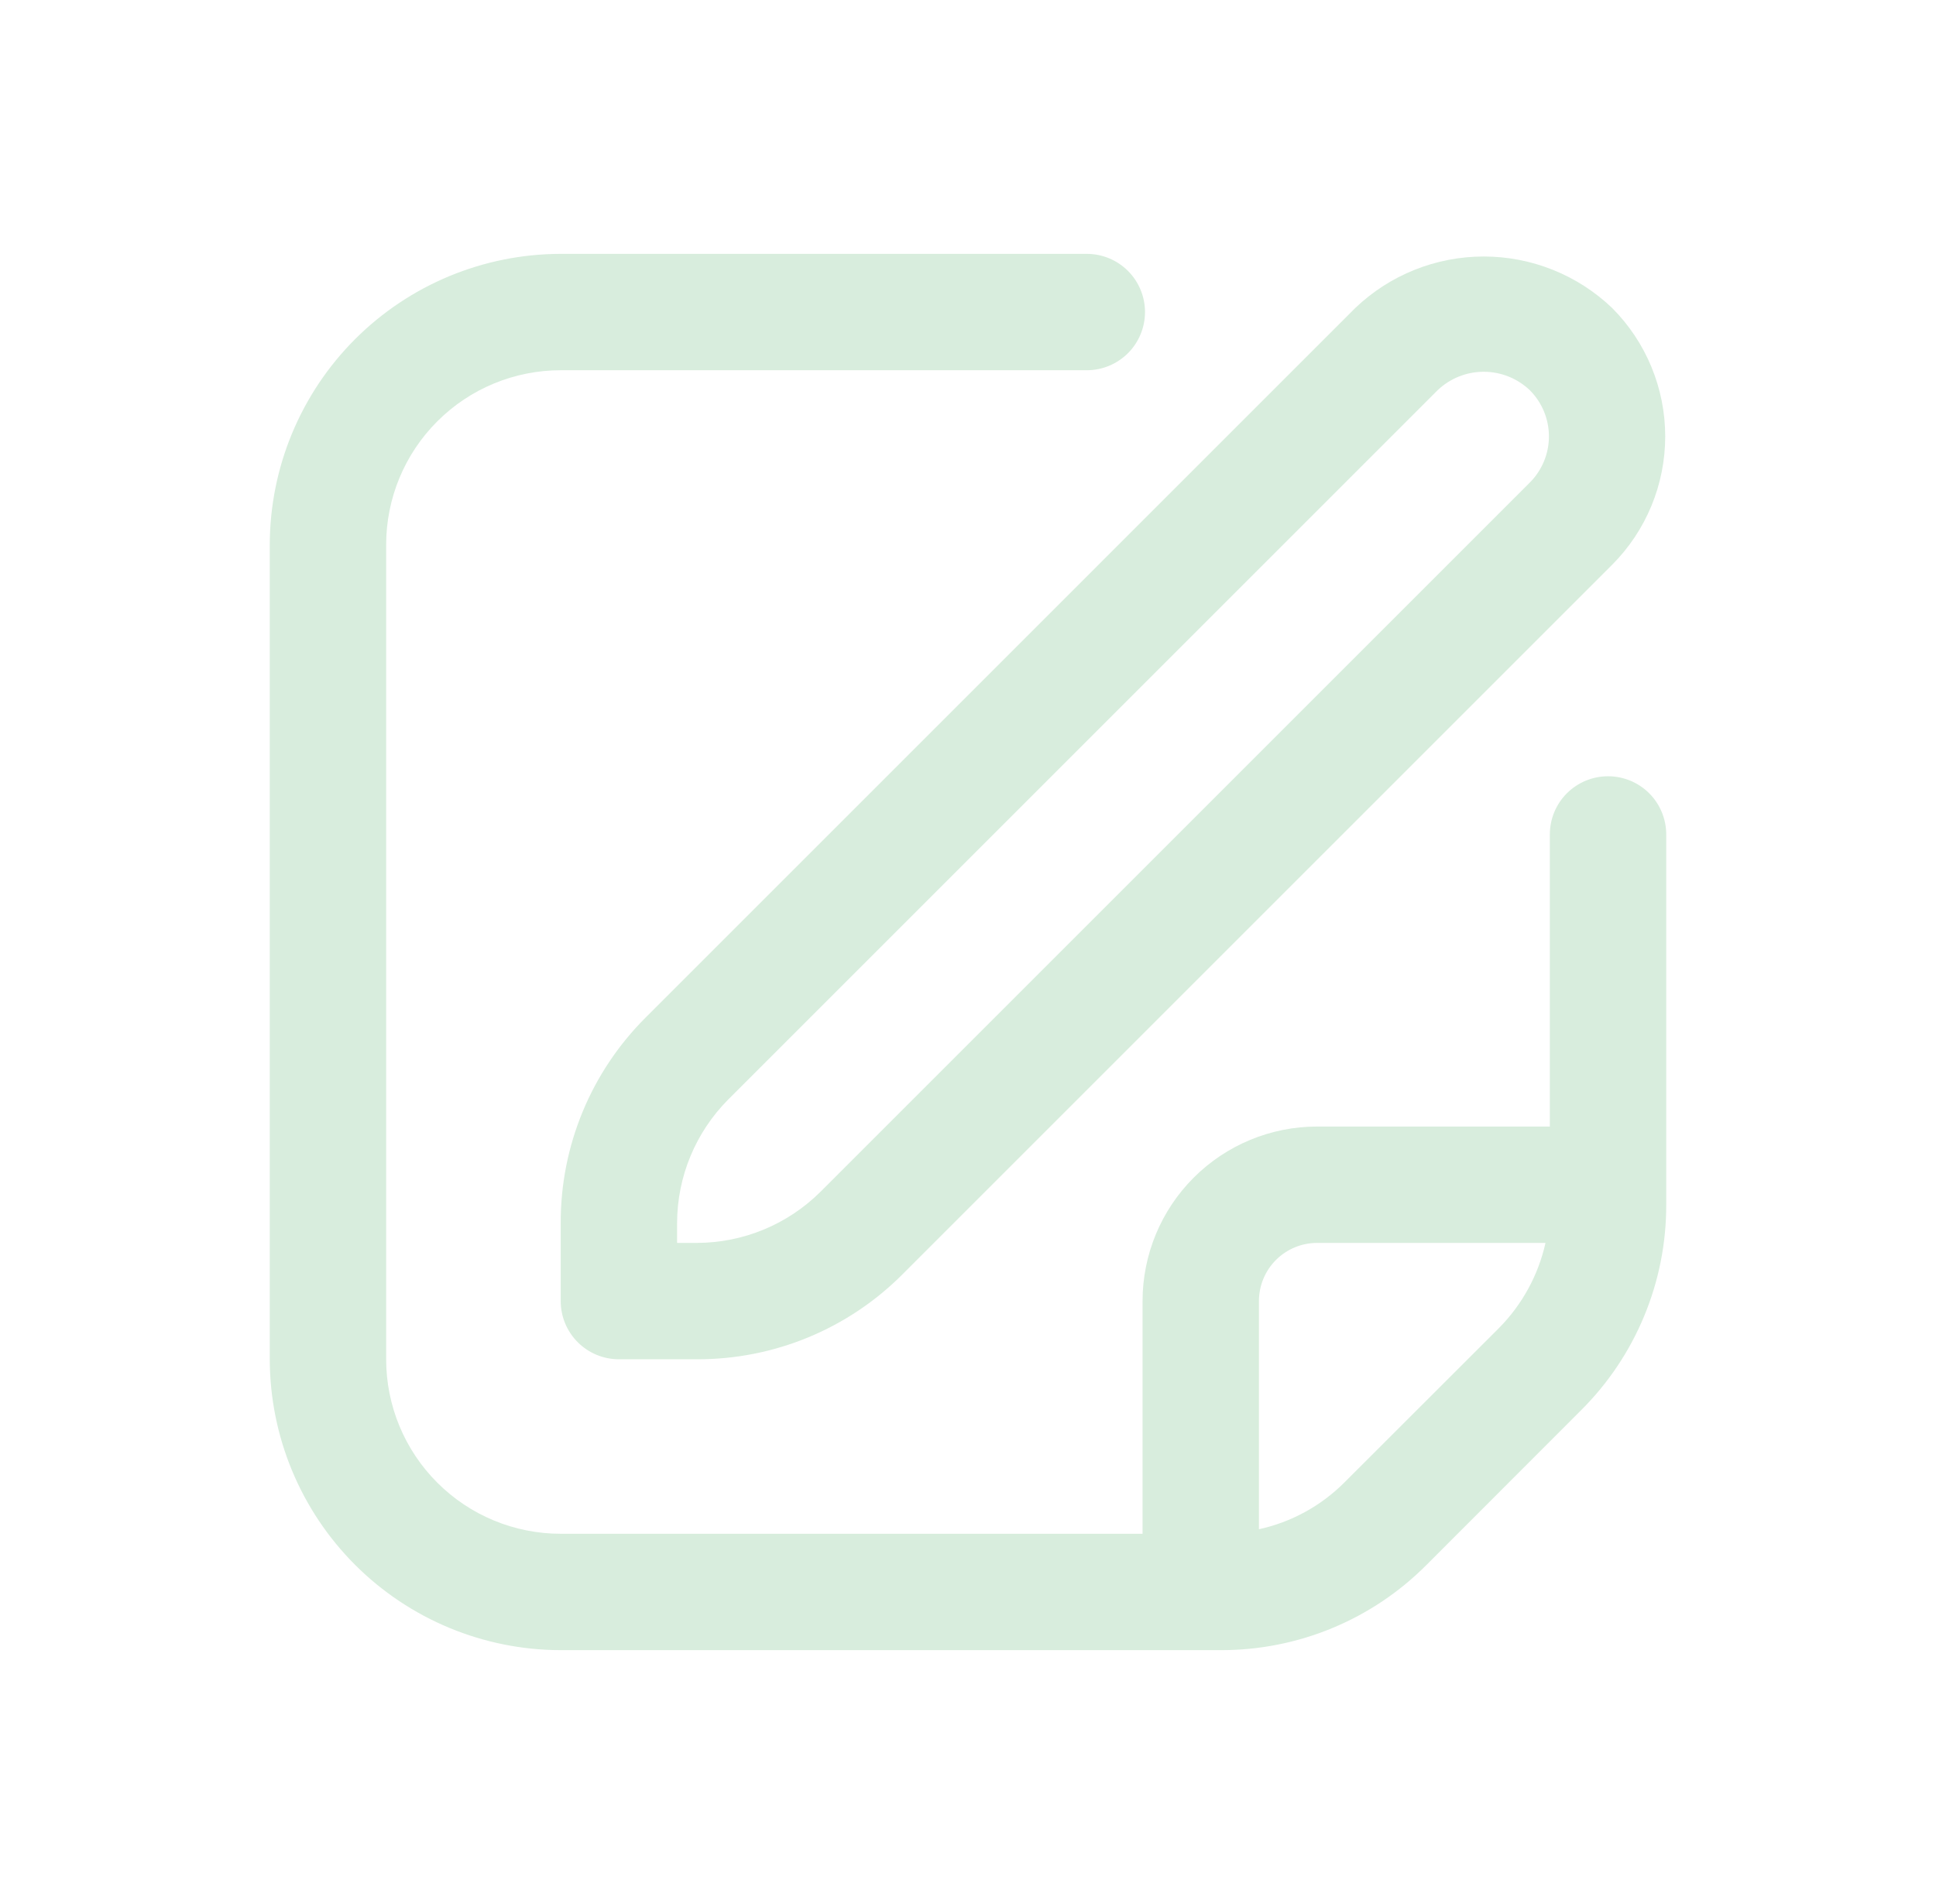 <svg width="61" height="60" viewBox="0 0 61 60" fill="none" xmlns="http://www.w3.org/2000/svg">
    <g clip-path="url(#clip0_1307_38242)">
        <path
            d="M42.703 9.705L20.351 32.057C19.497 32.907 18.82 33.916 18.36 35.029C17.899 36.141 17.664 37.334 17.667 38.538V41C17.667 41.487 17.86 41.953 18.204 42.297C18.548 42.641 19.014 42.834 19.5 42.834H21.962C23.167 42.837 24.359 42.602 25.472 42.141C26.584 41.68 27.594 41.004 28.443 40.15L50.795 17.798C51.867 16.724 52.468 15.269 52.468 13.752C52.468 12.235 51.867 10.779 50.795 9.705C49.706 8.664 48.257 8.083 46.749 8.083C45.242 8.083 43.793 8.664 42.703 9.705ZM48.203 15.205L25.851 37.557C24.817 38.585 23.42 39.163 21.962 39.167H21.334V38.538C21.337 37.081 21.916 35.684 22.943 34.65L45.295 12.298C45.687 11.924 46.208 11.715 46.749 11.715C47.291 11.715 47.811 11.924 48.203 12.298C48.588 12.684 48.804 13.207 48.804 13.752C48.804 14.297 48.588 14.819 48.203 15.205Z"
            fill="#D8EDDD" />
        <path
            d="M50.667 24.462C50.18 24.462 49.714 24.655 49.37 24.998C49.026 25.342 48.833 25.809 48.833 26.295V35.5H41.5C40.041 35.5 38.642 36.08 37.611 37.111C36.58 38.142 36 39.541 36 41V48.333H17.667C16.208 48.333 14.809 47.754 13.778 46.722C12.746 45.691 12.167 44.292 12.167 42.833V17.167C12.167 15.708 12.746 14.309 13.778 13.278C14.809 12.246 16.208 11.667 17.667 11.667H34.244C34.73 11.667 35.196 11.473 35.54 11.13C35.884 10.786 36.077 10.32 36.077 9.833C36.077 9.347 35.884 8.881 35.54 8.537C35.196 8.193 34.73 8 34.244 8H17.667C15.236 8.003 12.906 8.97 11.188 10.688C9.47 12.406 8.503 14.736 8.5 17.167L8.5 42.833C8.503 45.264 9.47 47.593 11.188 49.312C12.906 51.03 15.236 51.997 17.667 52H38.462C39.666 52.003 40.86 51.768 41.972 51.307C43.085 50.847 44.095 50.17 44.945 49.316L49.814 44.443C50.668 43.594 51.345 42.584 51.806 41.471C52.267 40.359 52.503 39.166 52.5 37.962V26.295C52.5 25.809 52.307 25.342 51.963 24.998C51.619 24.655 51.153 24.462 50.667 24.462ZM42.352 46.724C41.615 47.459 40.684 47.968 39.667 48.19V41C39.667 40.514 39.86 40.047 40.204 39.704C40.547 39.36 41.014 39.167 41.5 39.167H48.696C48.469 40.181 47.961 41.112 47.229 41.851L42.352 46.724Z"
            fill="#D8EDDD" />
    </g>
    <defs>
        <clipPath id="clip0_1307_38242">
            <rect width="44" height="44" fill="white" transform="translate(8.5 8)" />
        </clipPath>
    </defs>
</svg>
    